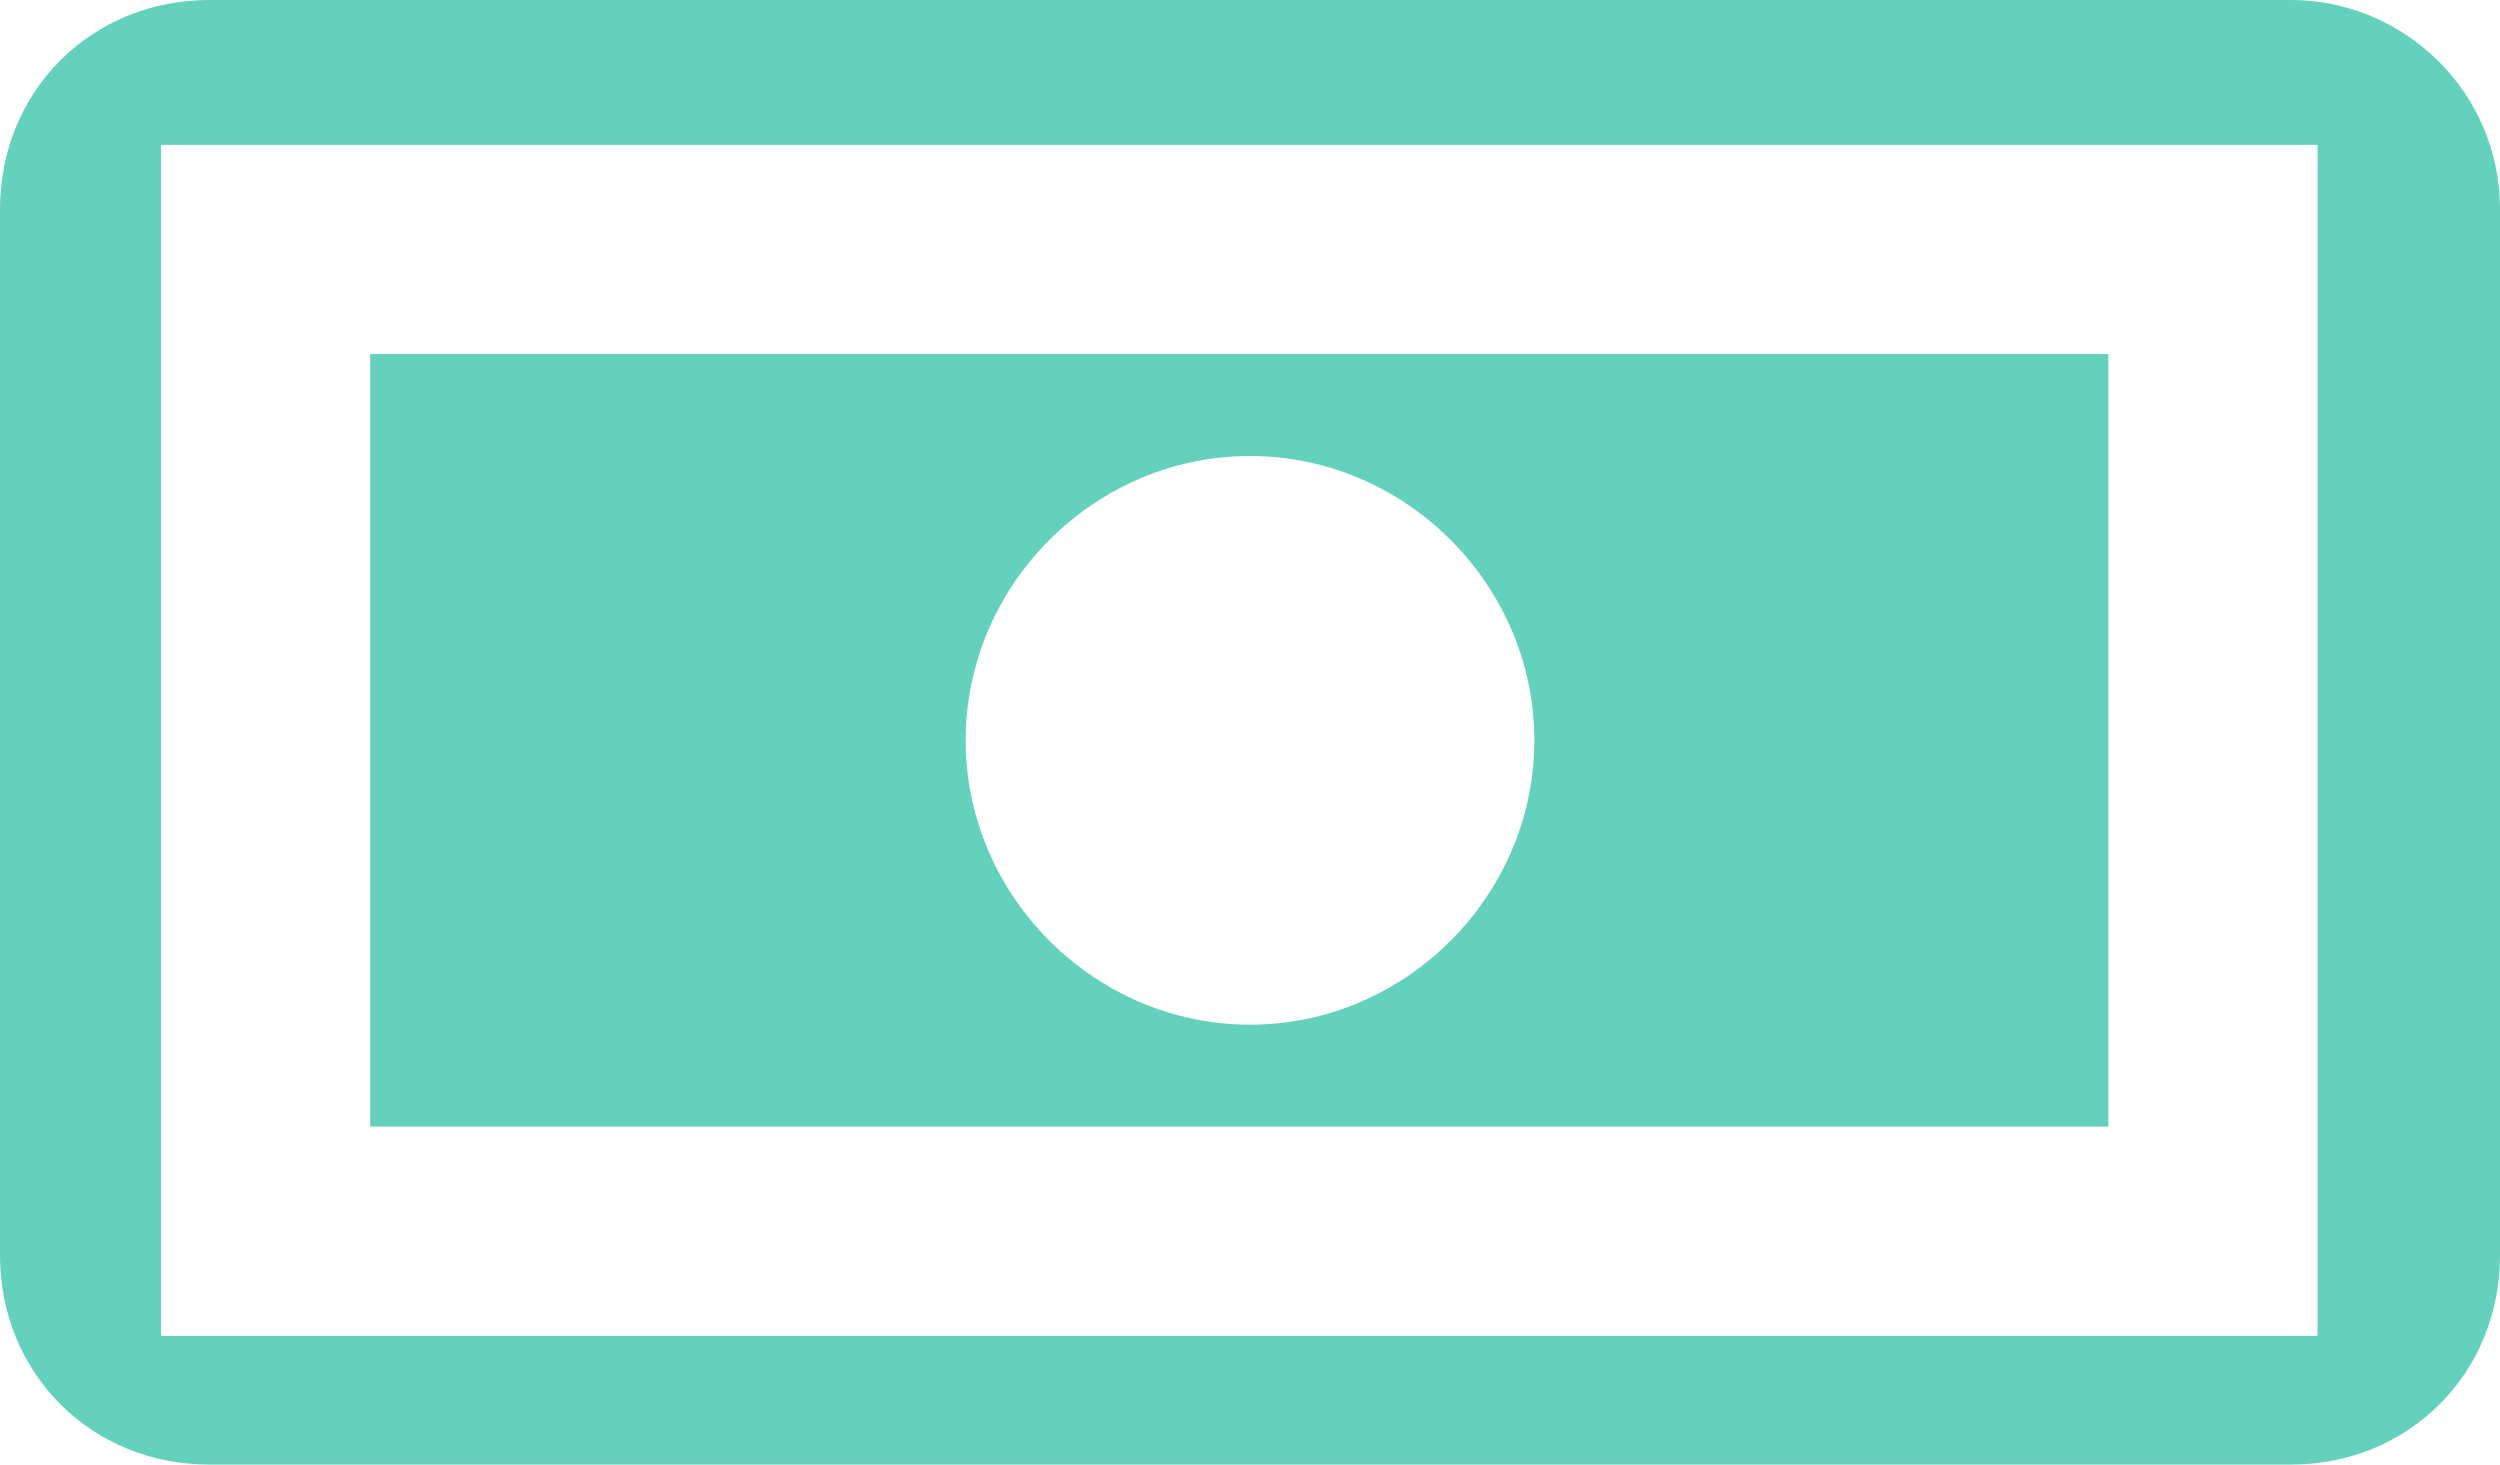 <?xml version="1.0" encoding="utf-8"?>
<!-- Generator: Adobe Illustrator 19.0.1, SVG Export Plug-In . SVG Version: 6.00 Build 0)  -->
<svg version="1.1" id="Money" xmlns="http://www.w3.org/2000/svg" xmlns:xlink="http://www.w3.org/1999/xlink" x="0px" y="0px"
	 viewBox="-282 383.7 46.6 27.3" style="enable-background:new -282 383.7 46.6 27.3;" xml:space="preserve">
<style type="text/css">
	.st0{fill:#63D1BB;}
</style>
<path class="st0" d="M-239.3,383.7h-38.8c-2.2,0-3.9,1.7-3.9,3.9v19.5c0,2.2,1.7,3.9,3.9,3.9h38.8c2.2,0,3.9-1.7,3.9-3.9v-19.5
	C-235.4,385.4-237.2,383.7-239.3,383.7z M-279,408.6v-22.2h40.2v22.2H-279z"/>
<path class="st0" d="M-275.1,404.7h32.4v-14.4h-32.4V404.7z M-258.7,392.2c2.9,0,5.3,2.4,5.3,5.3c0,2.9-2.4,5.3-5.3,5.3
	s-5.3-2.4-5.3-5.3C-264,394.6-261.6,392.2-258.7,392.2z"/>
</svg>

